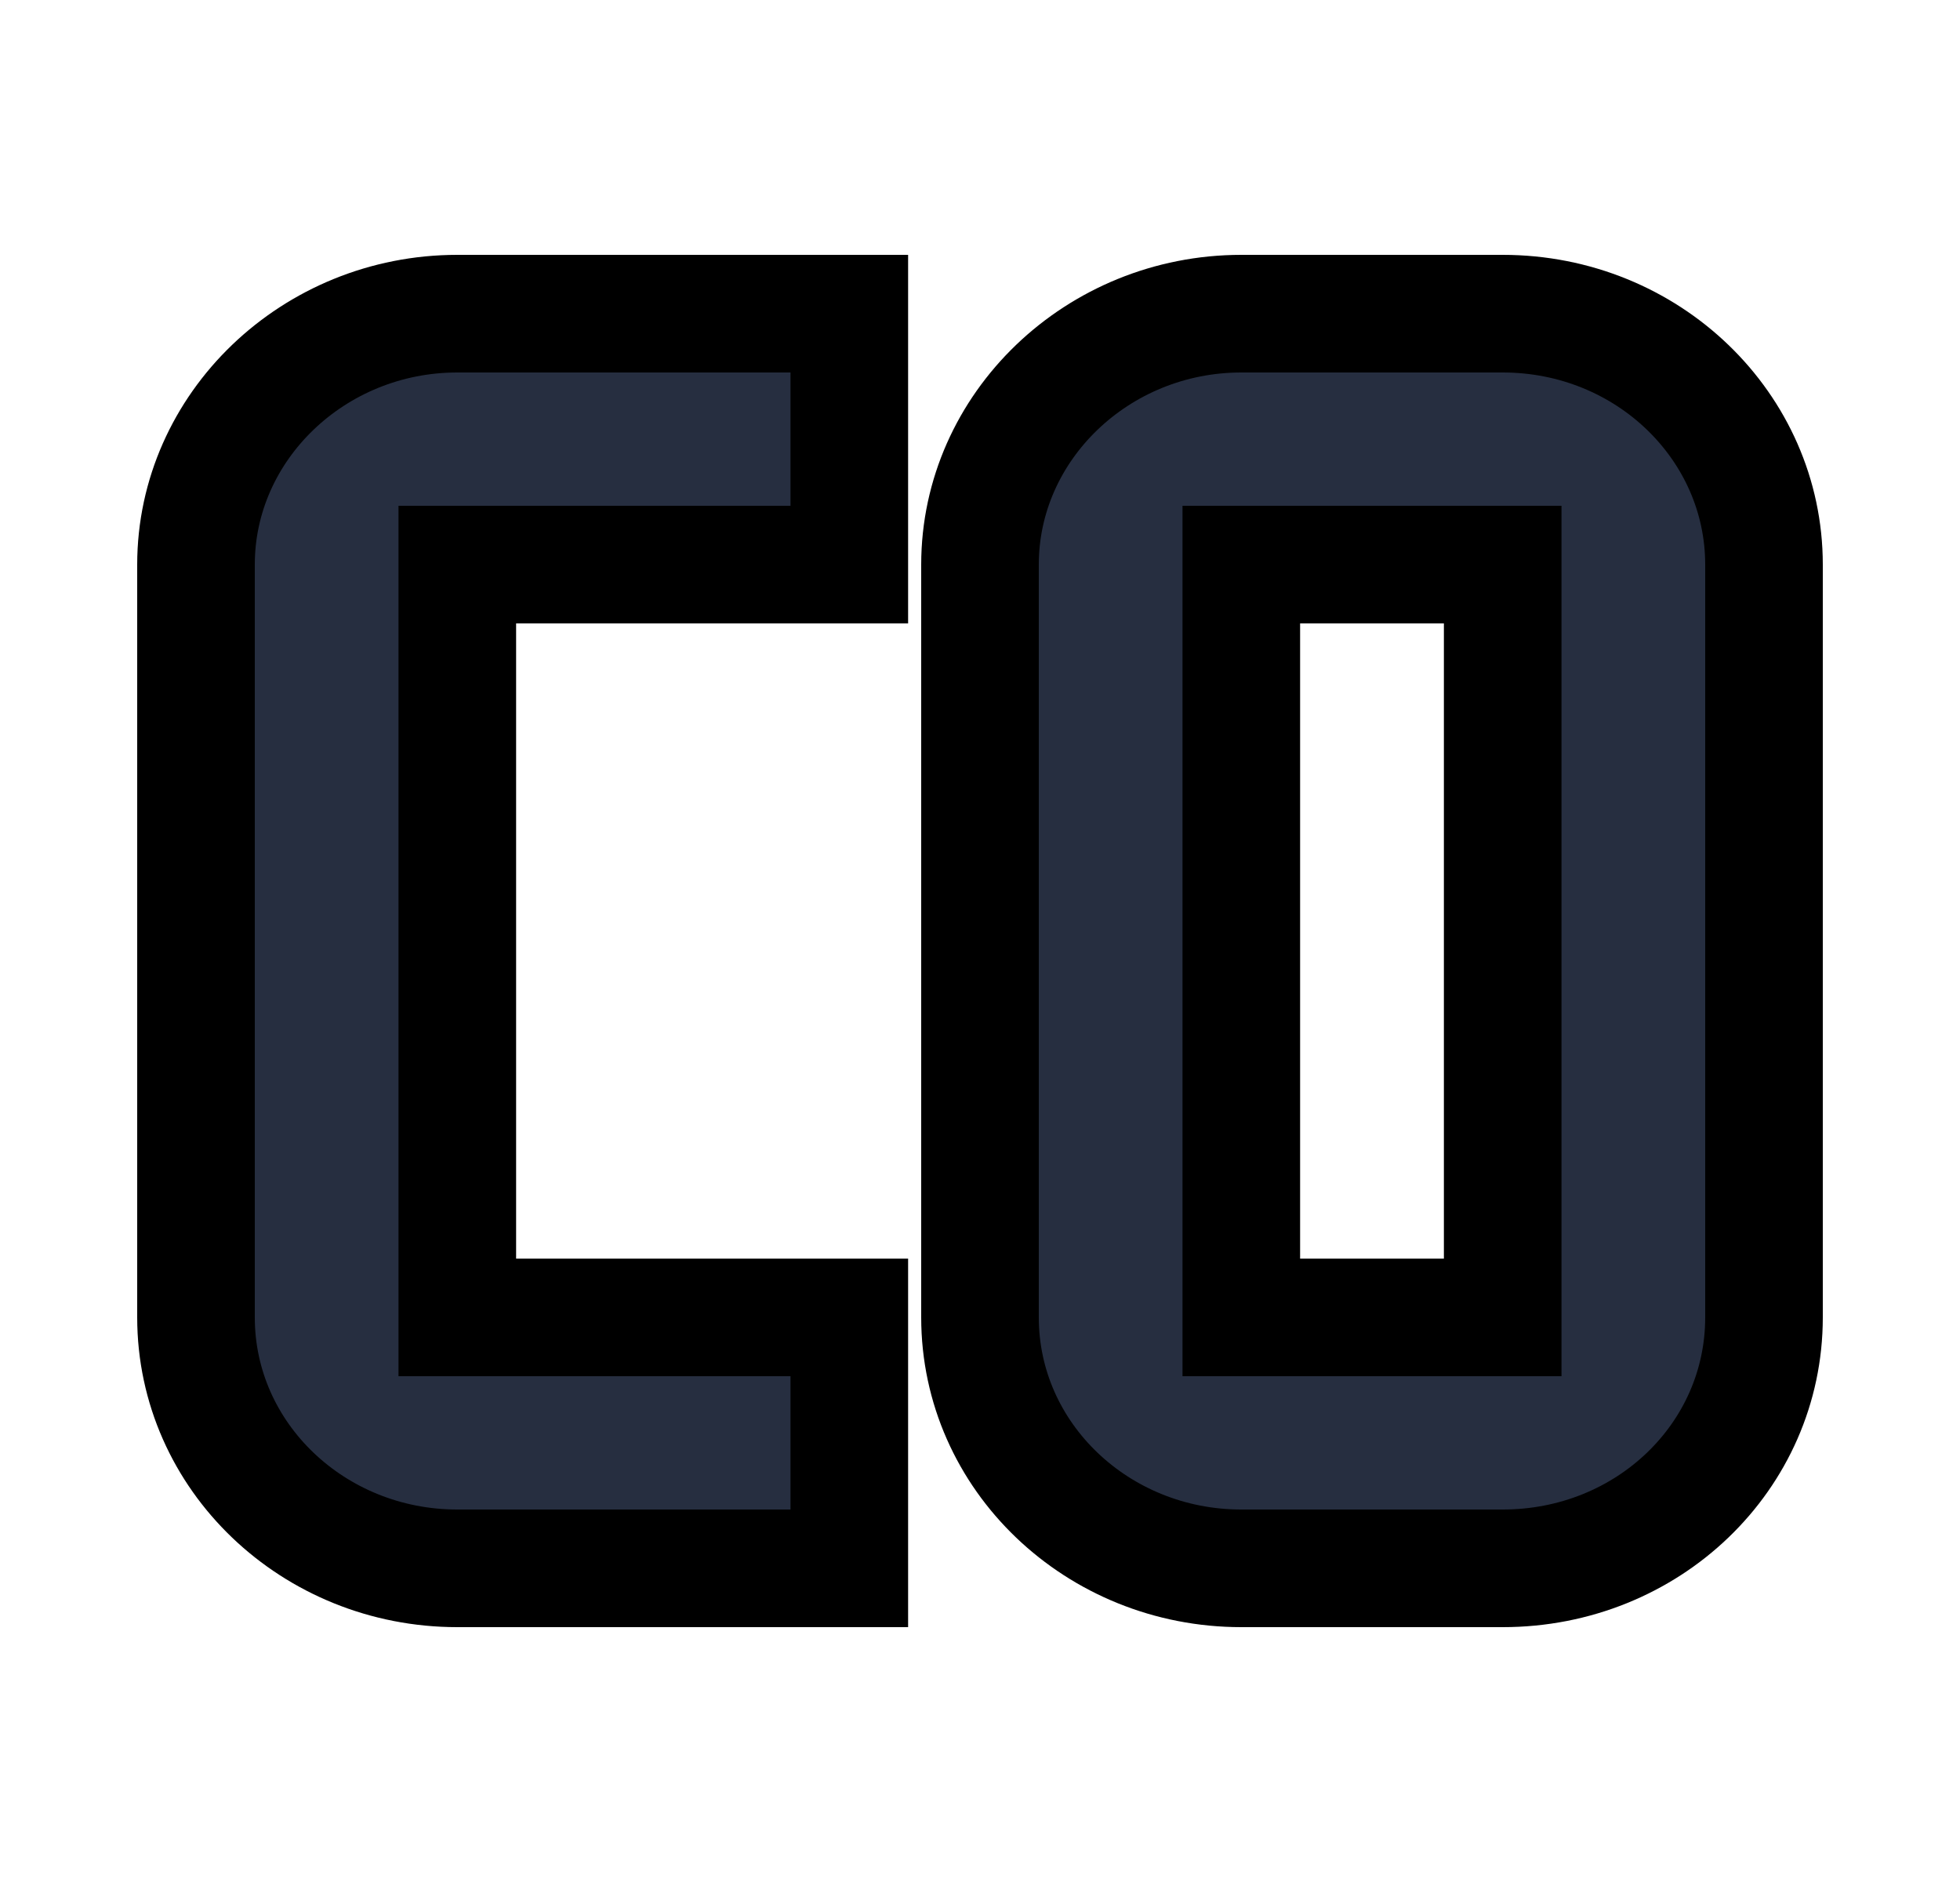 <svg xmlns="http://www.w3.org/2000/svg" fill="none" viewBox="0 0 25 24" stroke-width="1.5" stroke="currentColor" aria-hidden="true">
  <path fill="#262E40" d="M5.833 4C4 4 2.5 5.44 2.5 7.2v9.6C2.5 18.576 4 20 5.833 20h5v-3.2h-5V7.2h5V4h-5zm10 0C14 4 12.5 5.44 12.5 7.2v9.6c0 1.776 1.5 3.2 3.333 3.2h3.334c1.85 0 3.333-1.424 3.333-3.2V7.2c0-1.76-1.483-3.2-3.333-3.2h-3.334zm0 3.2h3.334v9.6h-3.334V7.2z"/>
</svg>
